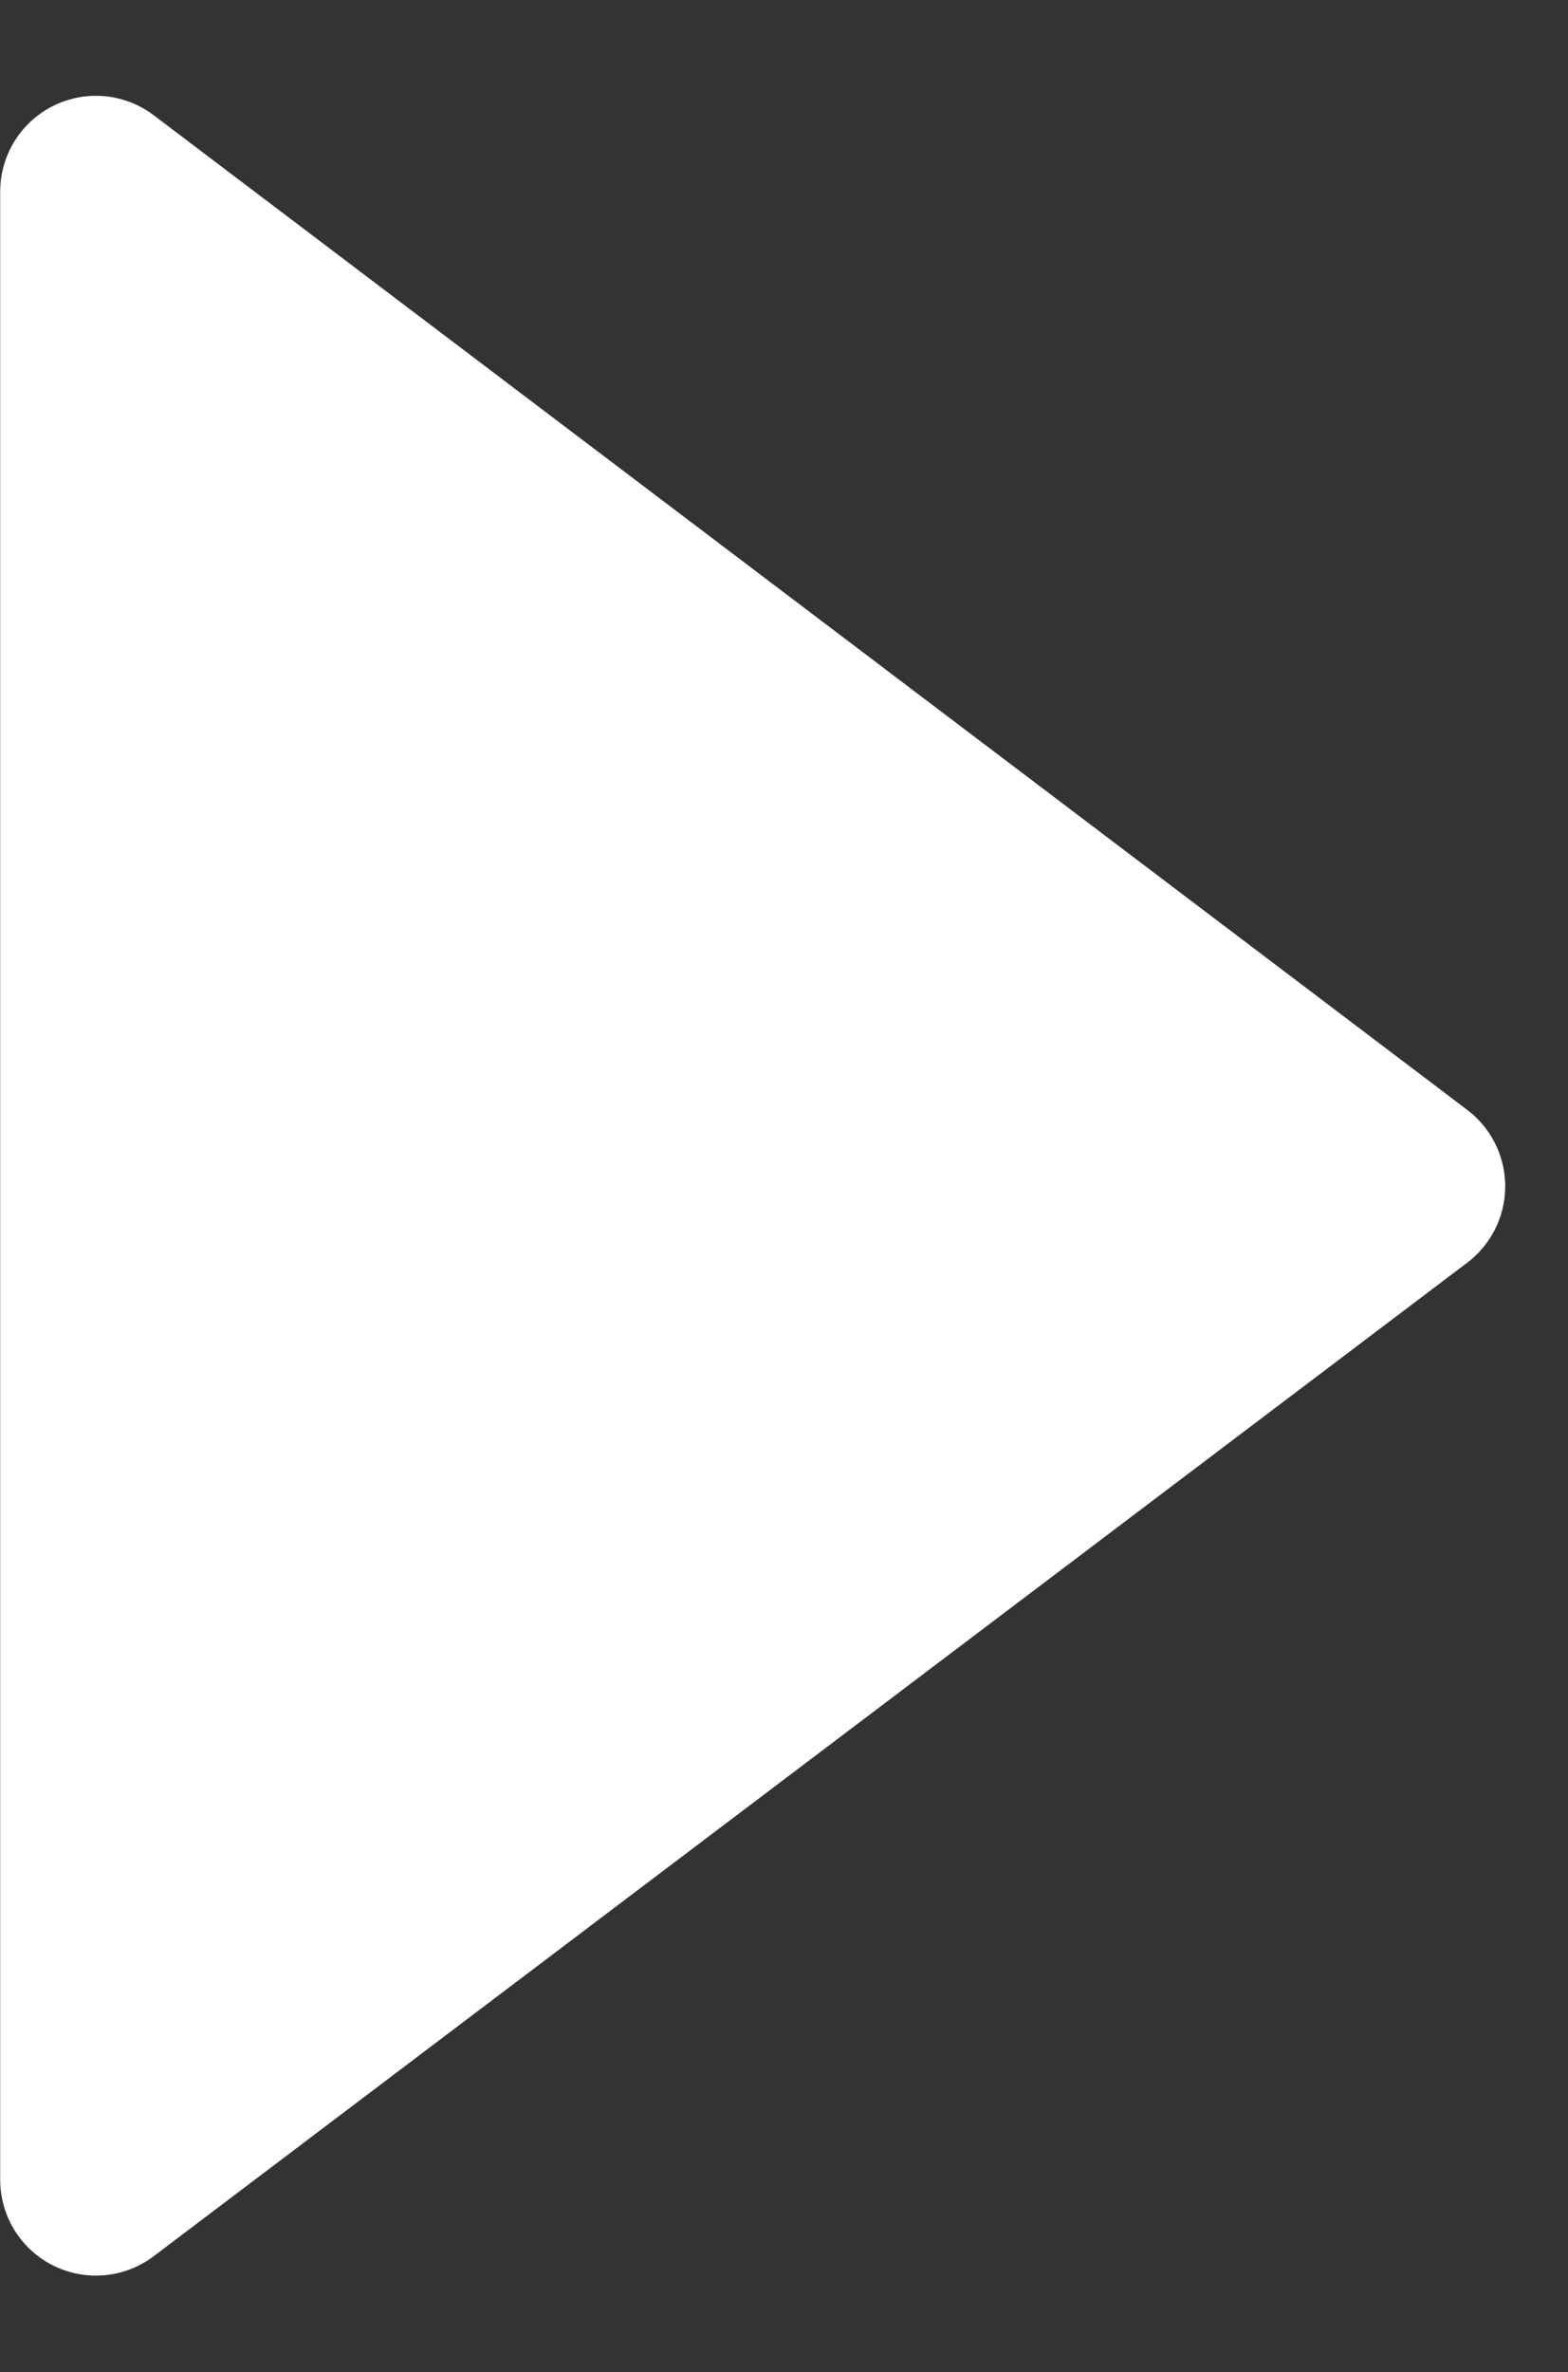 <svg xmlns="http://www.w3.org/2000/svg" width="8.188" height="12.377" viewBox="0 0 8.188 12.377">
  <rect x="0" y="0" width="8.188" height="12.377" fill="#333333" stroke="none"/>
  <path id="다각형_9" data-name="다각형 9" d="M5.79.528a.5.5,0,0,1,.8,0l5.184,6.859a.5.5,0,0,1-.4.8H1a.5.5,0,0,1-.4-.8Z" transform="translate(8.188) rotate(90)" fill="#fff"/>
</svg>
